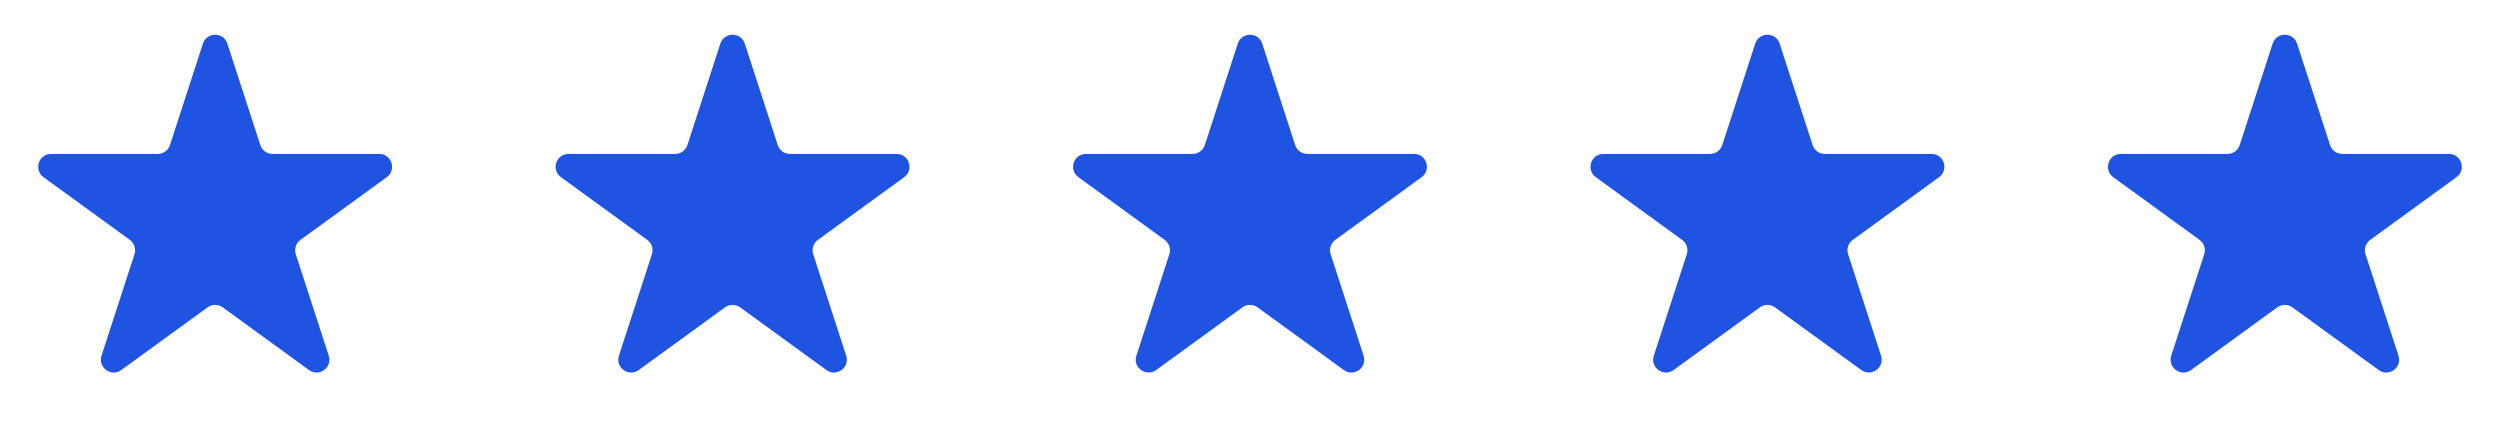 <svg width="140" height="25" viewBox="0 0 140 25" fill="none" xmlns="http://www.w3.org/2000/svg">
<path d="M11.364 2.442C11.579 1.78 12.516 1.78 12.732 2.442L14.578 8.123C14.674 8.42 14.95 8.62 15.262 8.62H21.235C21.932 8.62 22.222 9.512 21.658 9.922L16.825 13.433C16.573 13.616 16.468 13.941 16.564 14.237L18.41 19.918C18.625 20.581 17.867 21.132 17.303 20.722L12.47 17.211C12.218 17.028 11.877 17.028 11.625 17.211L6.792 20.722C6.228 21.132 5.47 20.581 5.685 19.918L7.531 14.237C7.628 13.941 7.522 13.616 7.27 13.433L2.437 9.922C1.874 9.512 2.163 8.62 2.86 8.62H8.834C9.145 8.62 9.421 8.42 9.518 8.123L11.364 2.442Z" fill="#1F53E1"/>
<path d="M40.34 2.442C40.555 1.78 41.492 1.78 41.708 2.442L43.554 8.123C43.65 8.42 43.926 8.62 44.238 8.62H50.211C50.908 8.62 51.198 9.512 50.634 9.922L45.801 13.433C45.549 13.616 45.444 13.941 45.54 14.237L47.386 19.918C47.601 20.581 46.843 21.132 46.279 20.722L41.447 17.211C41.194 17.028 40.853 17.028 40.601 17.211L35.768 20.722C35.205 21.132 34.446 20.581 34.661 19.918L36.507 14.237C36.604 13.941 36.498 13.616 36.246 13.433L31.413 9.922C30.85 9.512 31.139 8.62 31.836 8.62H37.81C38.121 8.62 38.397 8.42 38.494 8.123L40.34 2.442Z" fill="#1F53E1"/>
<path d="M69.316 2.442C69.531 1.78 70.469 1.78 70.684 2.442L72.53 8.123C72.626 8.42 72.903 8.62 73.214 8.62H79.188C79.884 8.62 80.174 9.512 79.61 9.922L74.778 13.433C74.526 13.616 74.42 13.941 74.516 14.237L76.362 19.918C76.578 20.581 75.819 21.132 75.255 20.722L70.423 17.211C70.171 17.028 69.829 17.028 69.577 17.211L64.745 20.722C64.181 21.132 63.422 20.581 63.638 19.918L65.484 14.237C65.58 13.941 65.474 13.616 65.222 13.433L60.39 9.922C59.826 9.512 60.116 8.62 60.812 8.62H66.786C67.098 8.62 67.374 8.42 67.47 8.123L69.316 2.442Z" fill="#1F53E1"/>
<path d="M98.292 2.442C98.507 1.78 99.445 1.78 99.66 2.442L101.506 8.123C101.602 8.42 101.879 8.62 102.19 8.62H108.164C108.861 8.62 109.15 9.512 108.587 9.922L103.754 13.433C103.502 13.616 103.396 13.941 103.493 14.237L105.338 19.918C105.554 20.581 104.795 21.132 104.232 20.722L99.399 17.211C99.147 17.028 98.805 17.028 98.553 17.211L93.721 20.722C93.157 21.132 92.398 20.581 92.614 19.918L94.46 14.237C94.556 13.941 94.451 13.616 94.198 13.433L89.366 9.922C88.802 9.512 89.092 8.62 89.788 8.62H95.762C96.074 8.62 96.35 8.42 96.446 8.123L98.292 2.442Z" fill="#1F53E1"/>
<path d="M127.268 2.442C127.483 1.78 128.421 1.78 128.636 2.442L130.482 8.123C130.578 8.42 130.855 8.62 131.166 8.62H137.14C137.837 8.62 138.126 9.512 137.563 9.922L132.73 13.433C132.478 13.616 132.372 13.941 132.469 14.237L134.315 19.918C134.53 20.581 133.771 21.132 133.208 20.722L128.375 17.211C128.123 17.028 127.782 17.028 127.529 17.211L122.697 20.722C122.133 21.132 121.375 20.581 121.59 19.918L123.436 14.237C123.532 13.941 123.427 13.616 123.174 13.433L118.342 9.922C117.778 9.512 118.068 8.62 118.765 8.62H124.738C125.05 8.62 125.326 8.42 125.422 8.123L127.268 2.442Z" fill="#1F53E1"/>
</svg>
